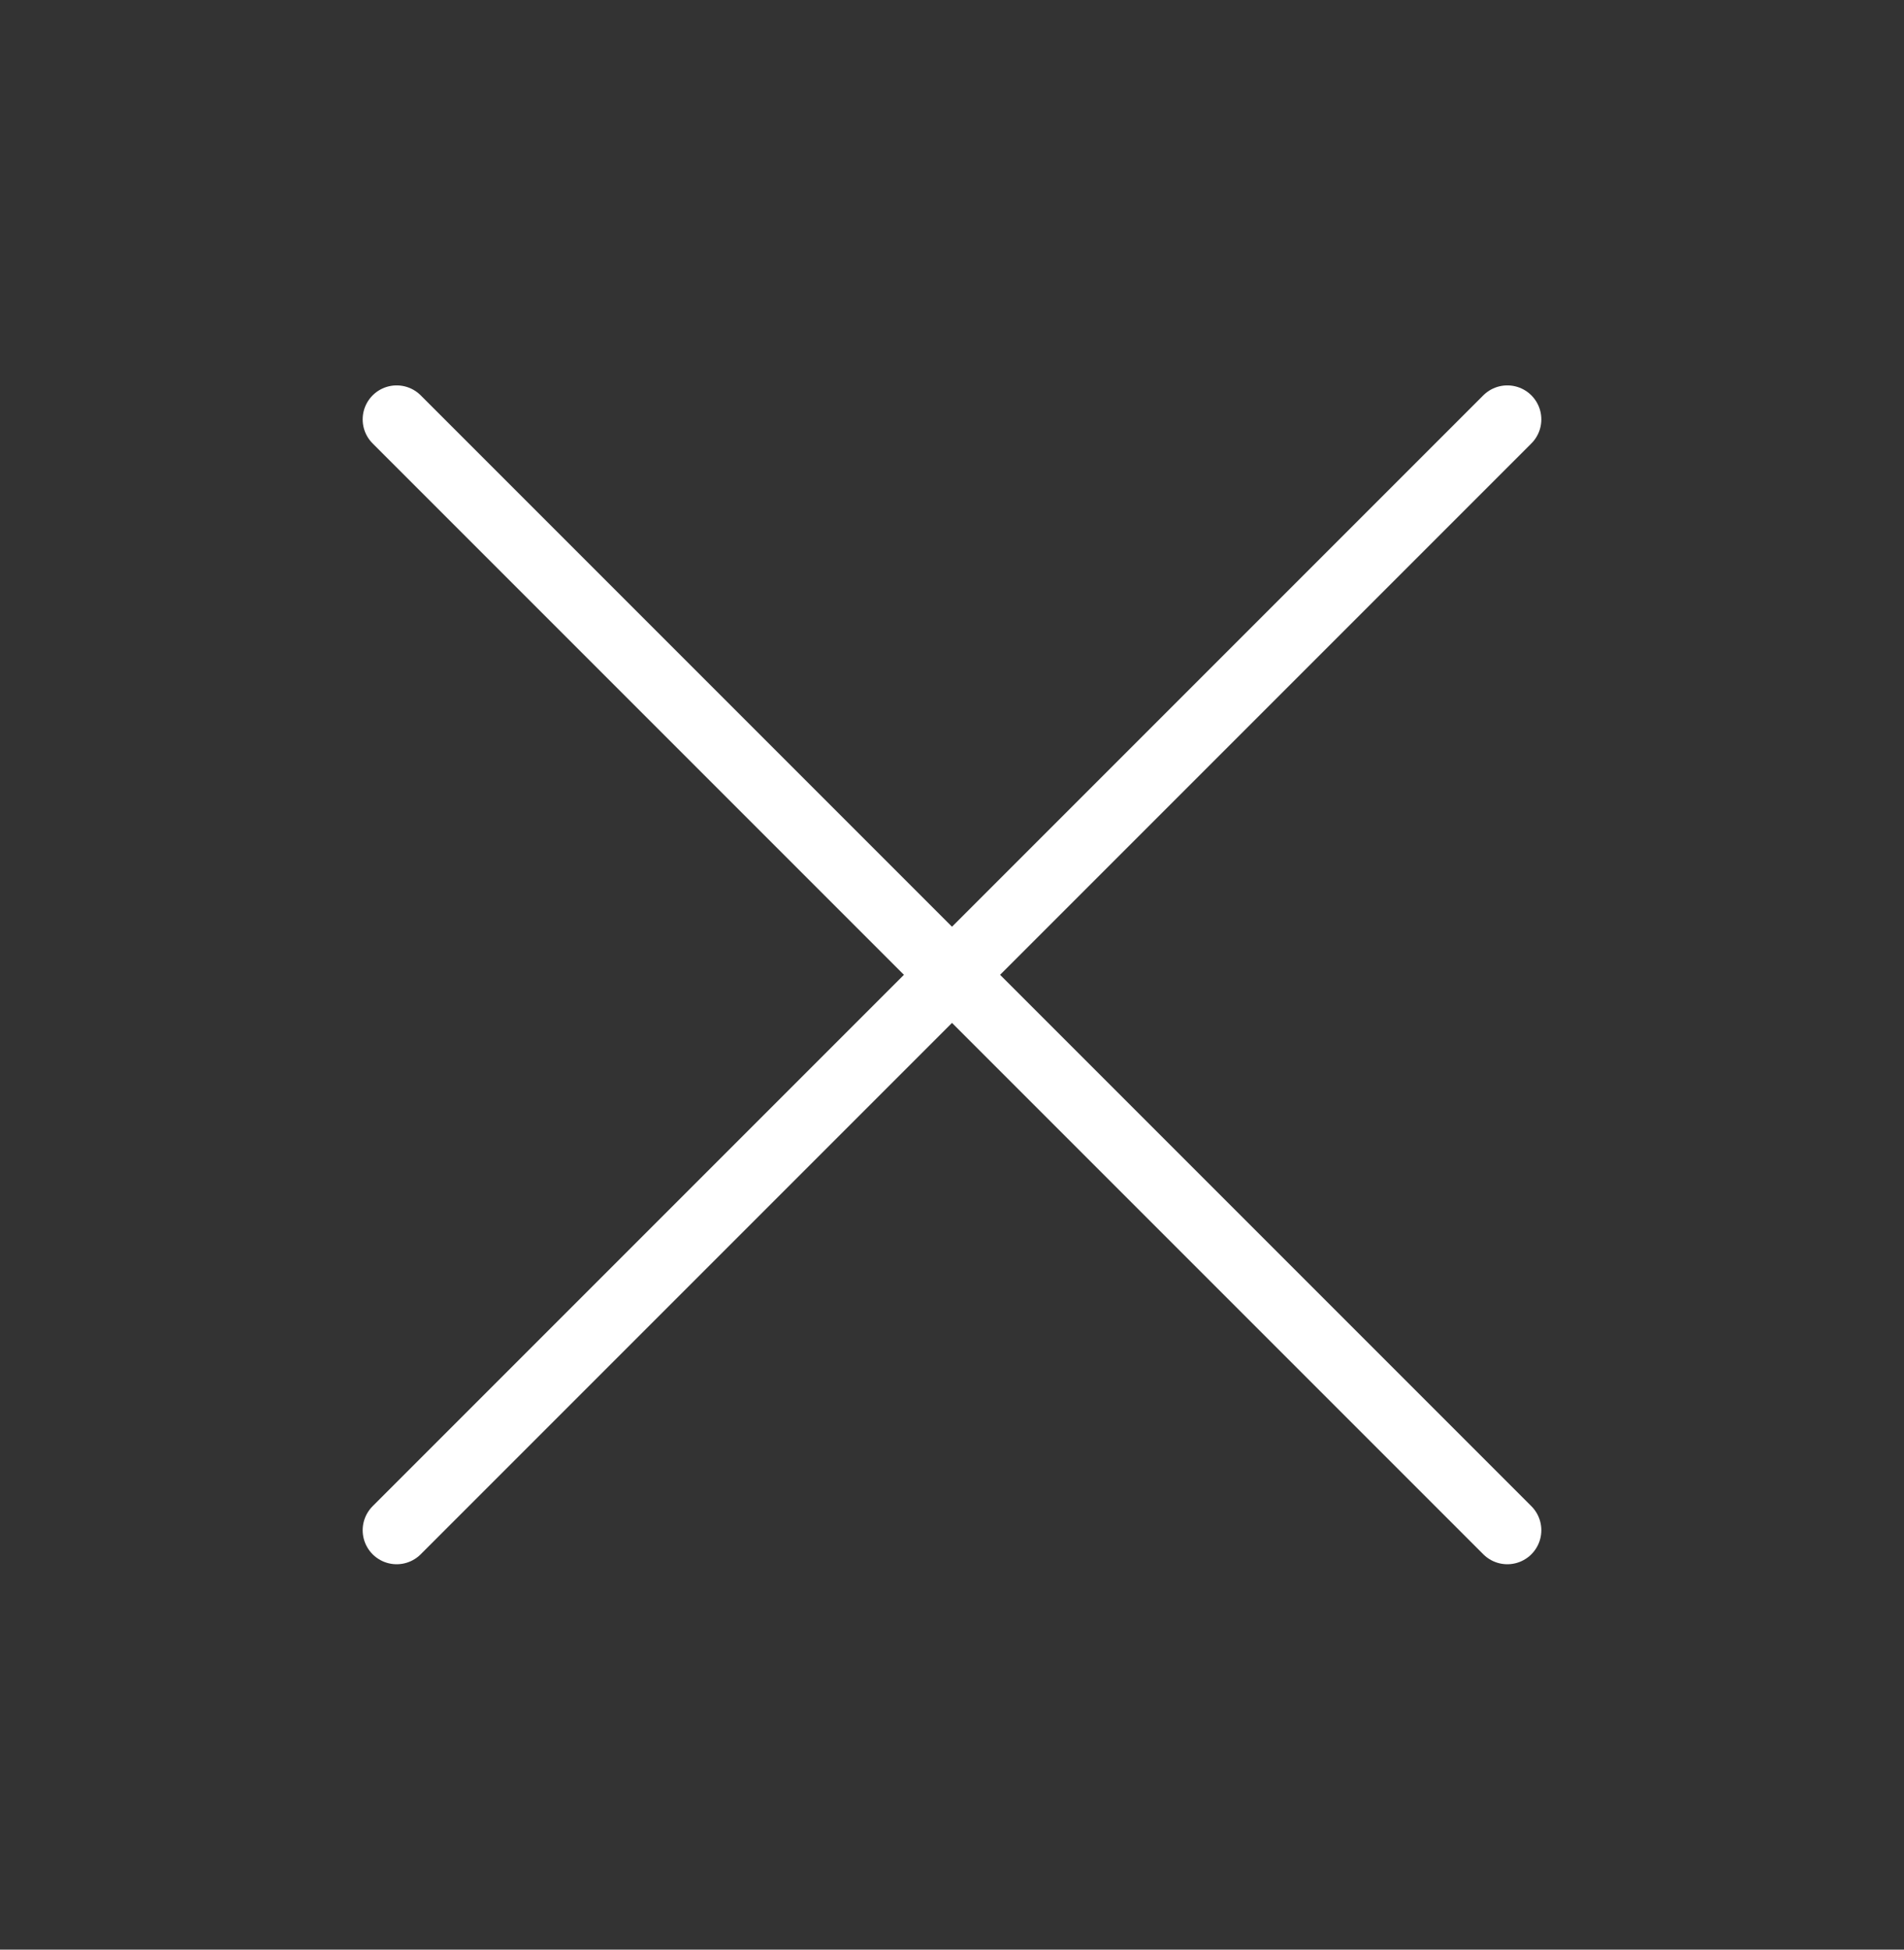 <svg width="42" height="43" viewBox="0 0 42 43" fill="none" xmlns="http://www.w3.org/2000/svg">
    <rect x="0" y="0" width="42" height="43" fill="#333333" stroke="none"/>
    <path d="M33.25 9.25L8.75 33.75" stroke="white" stroke-width="1.5" stroke-linecap="round" stroke-linejoin="round"/>
    <path d="M8.75 9.25L33.25 33.75" stroke="white" stroke-width="1.5" stroke-linecap="round" stroke-linejoin="round"/>
</svg>
